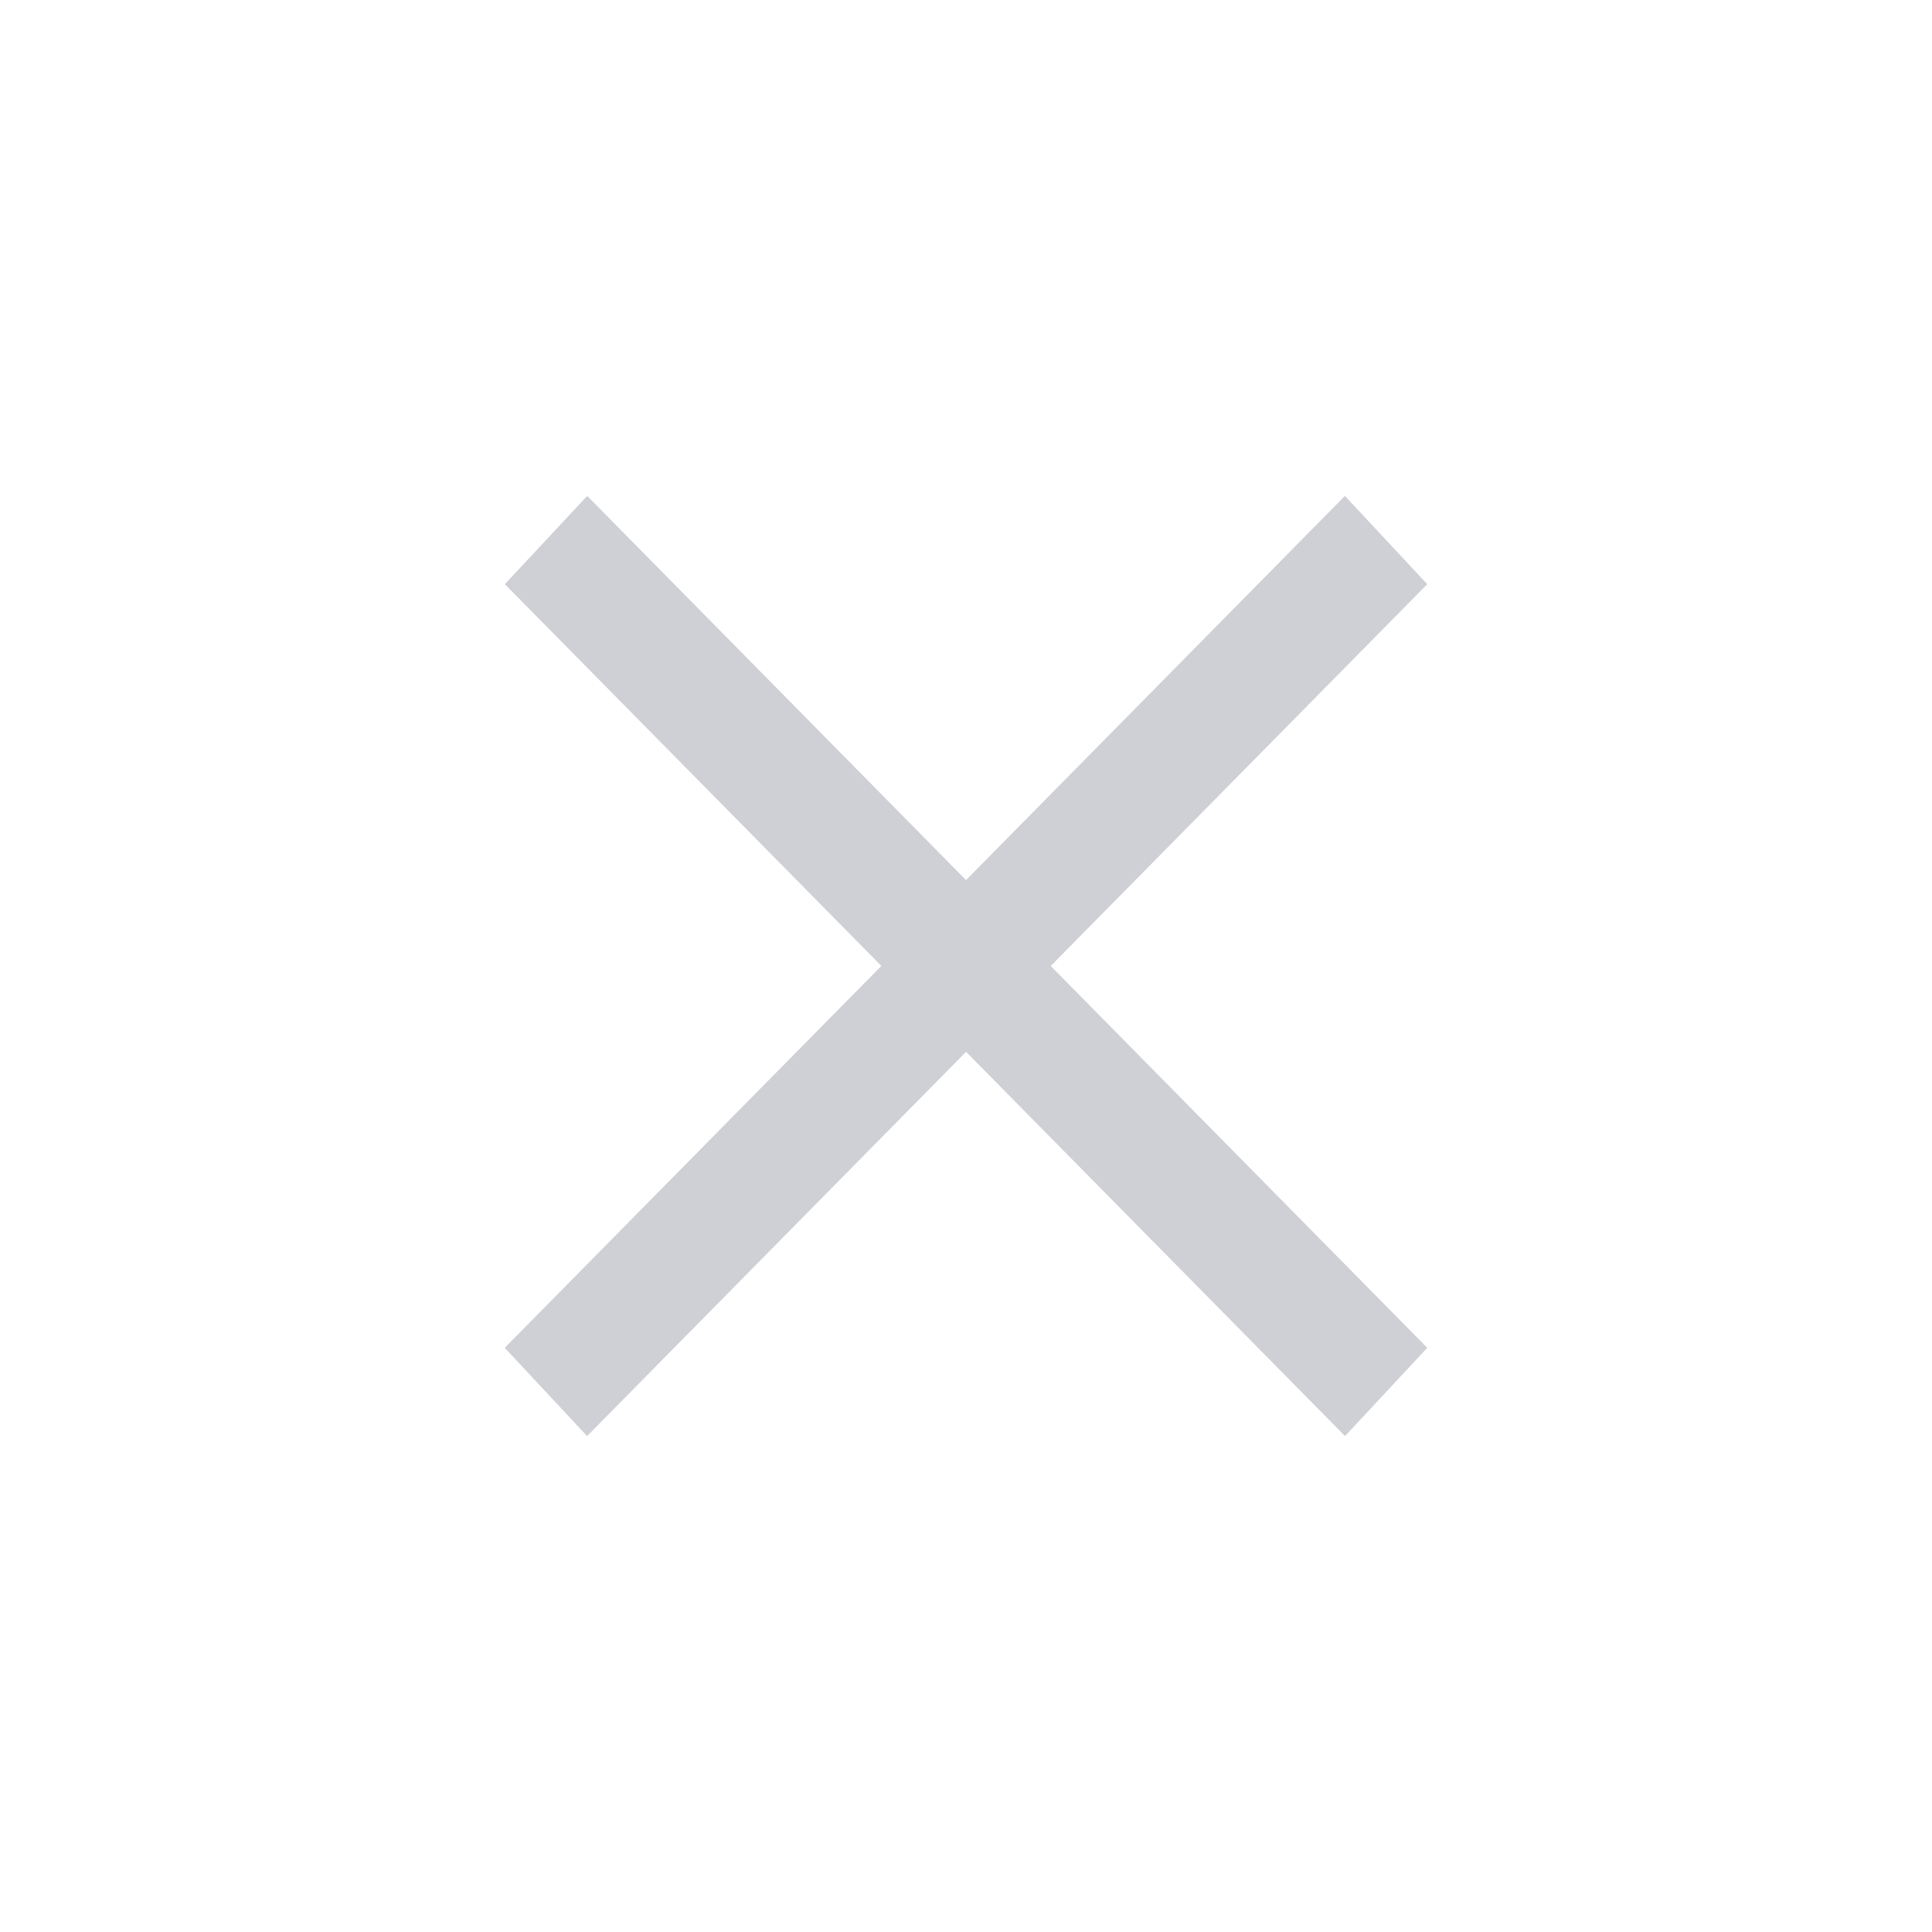 <!-- Copyright 2000-2022 JetBrains s.r.o. and contributors. Use of this source code is governed by the Apache 2.0 license. -->
<svg width="16" height="16" viewBox="0 0 16 16" fill="none" xmlns="http://www.w3.org/2000/svg">
<path fill-rule="evenodd" clip-rule="evenodd" d="M4.181 4.838L4.863 4.107L11.82 11.162L11.139 11.893L4.181 4.838Z" fill="#CED0D6"/>
<path fill-rule="evenodd" clip-rule="evenodd" d="M11.138 4.107L11.82 4.838L4.862 11.893L4.18 11.162L11.138 4.107Z" fill="#CED0D6"/>
</svg>

